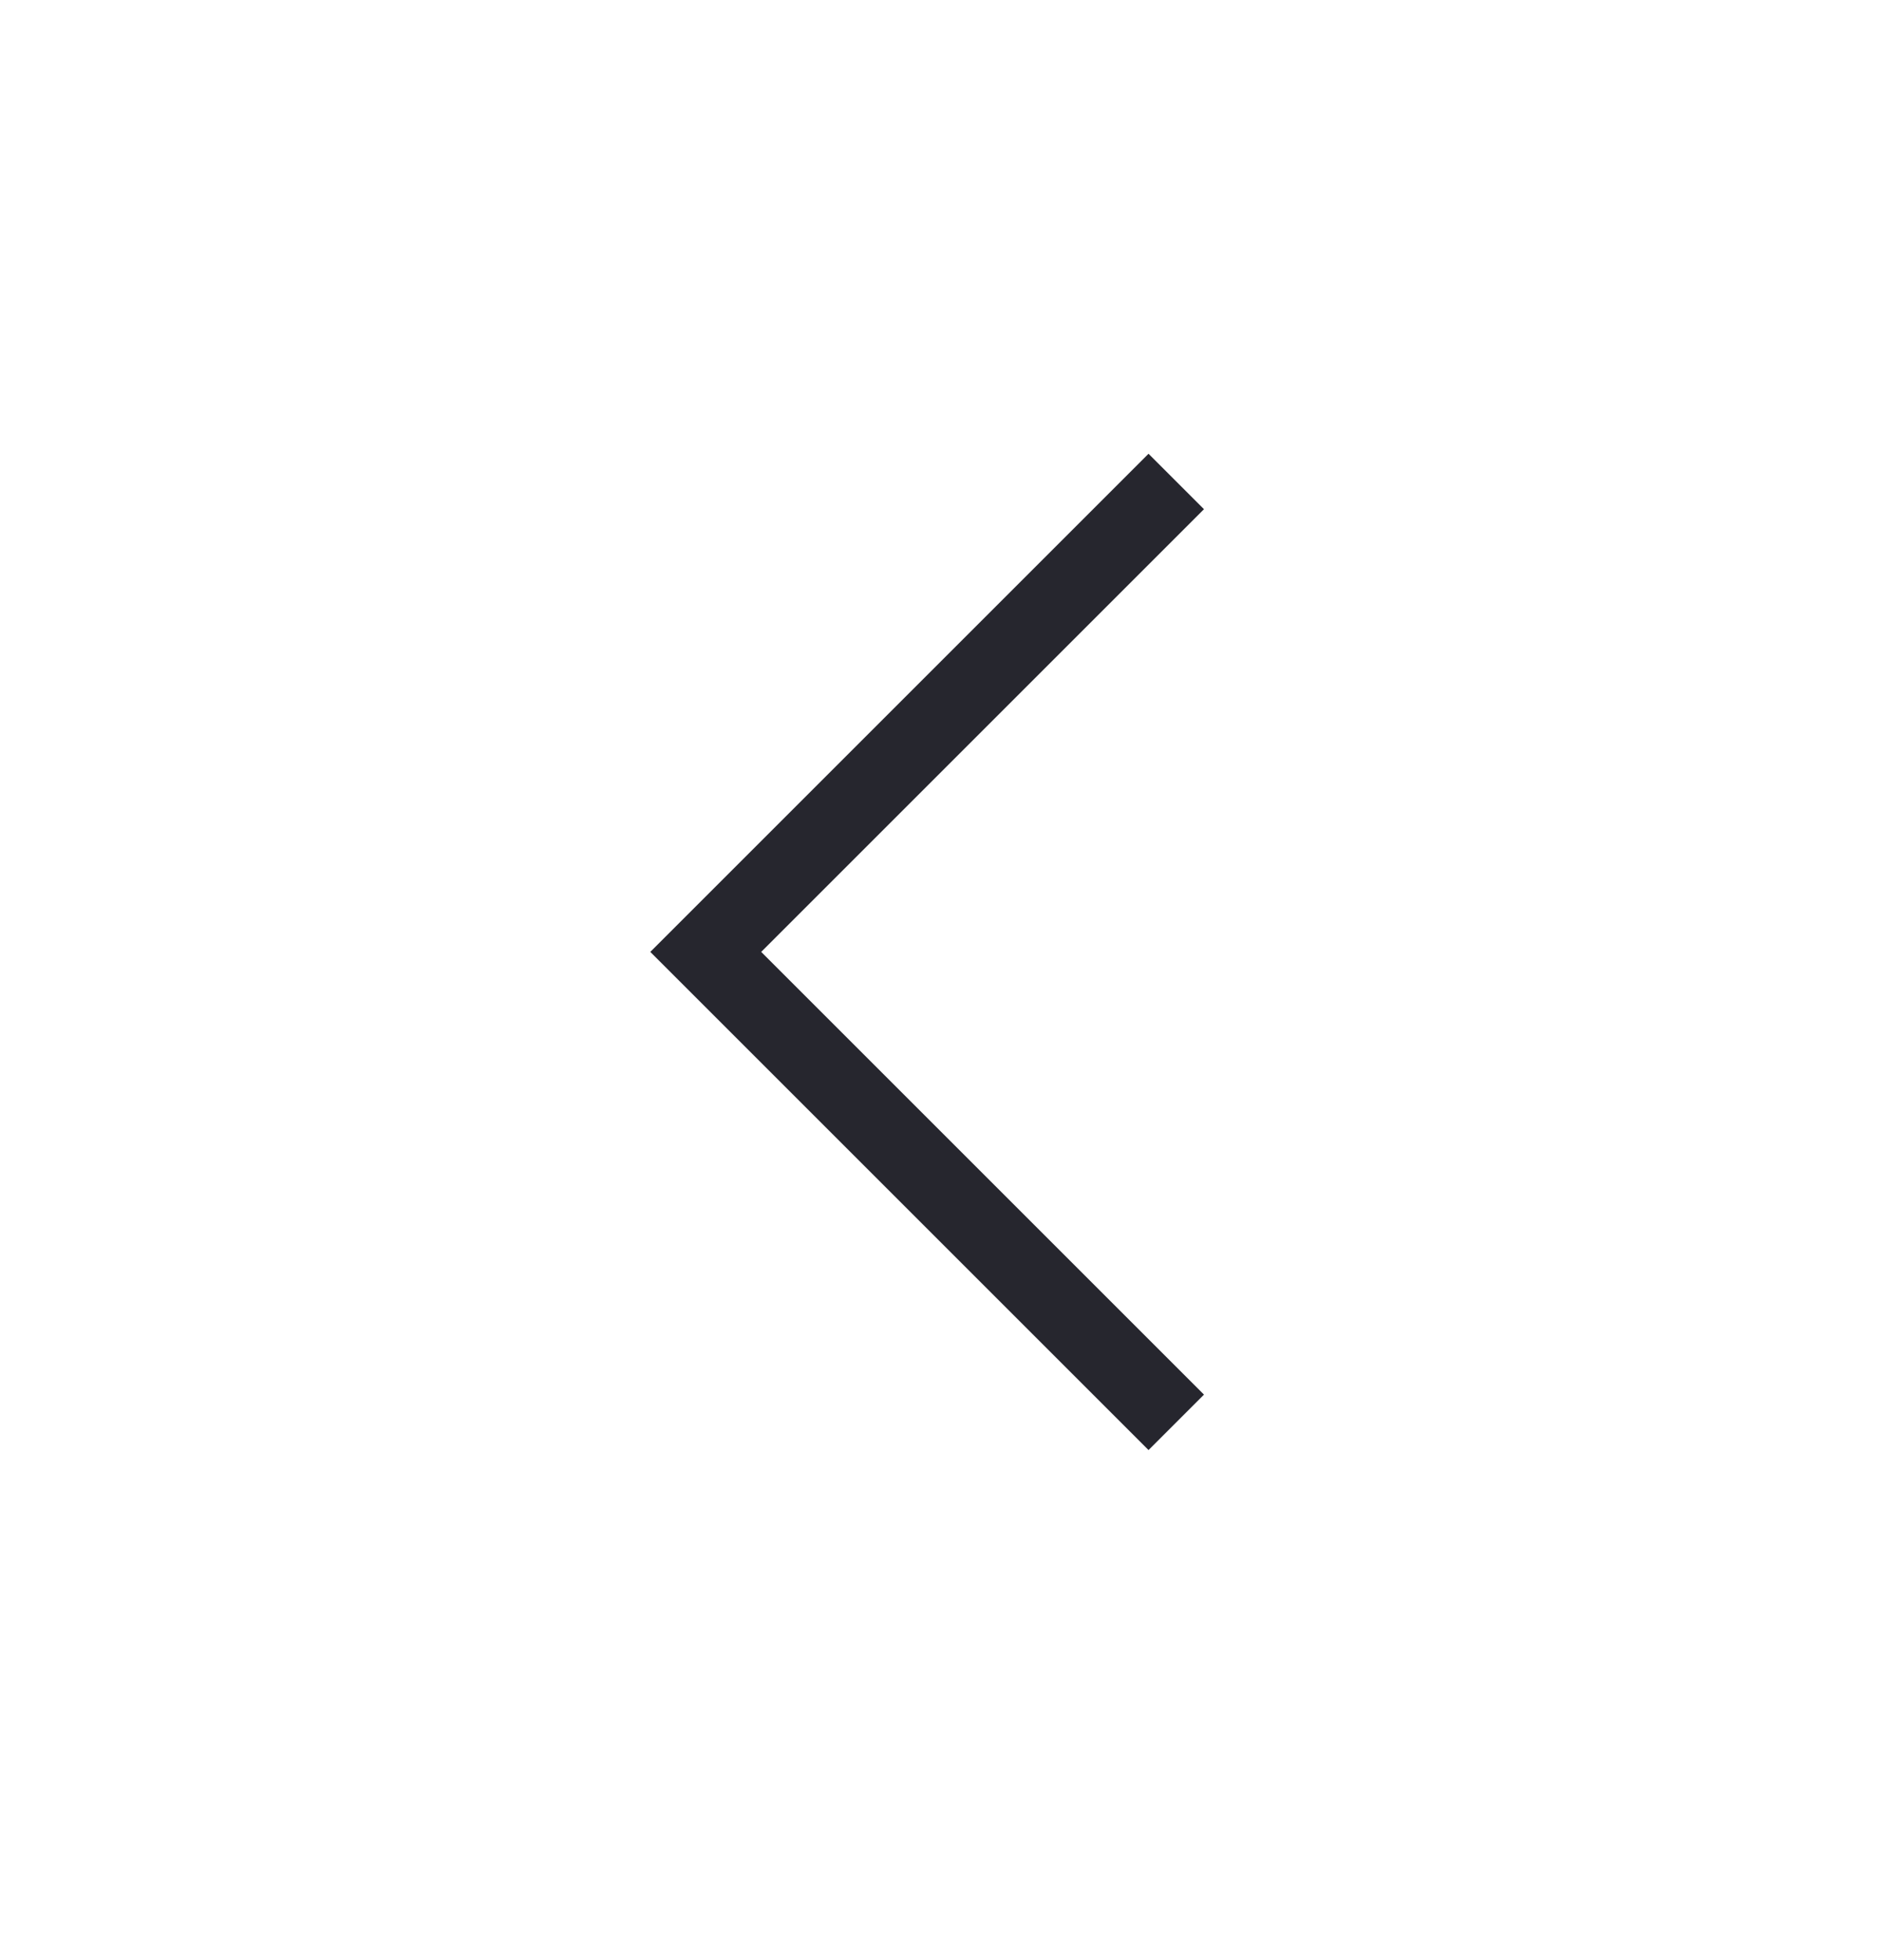 <svg width="24" height="25" viewBox="0 0 24 25" fill="none" xmlns="http://www.w3.org/2000/svg">
<path d="M15 18.141L9 12.141L15 6.141" stroke="#26262E" strokeWidth="2" strokeLinecap="round" strokeLinejoin="round"/>
</svg>

